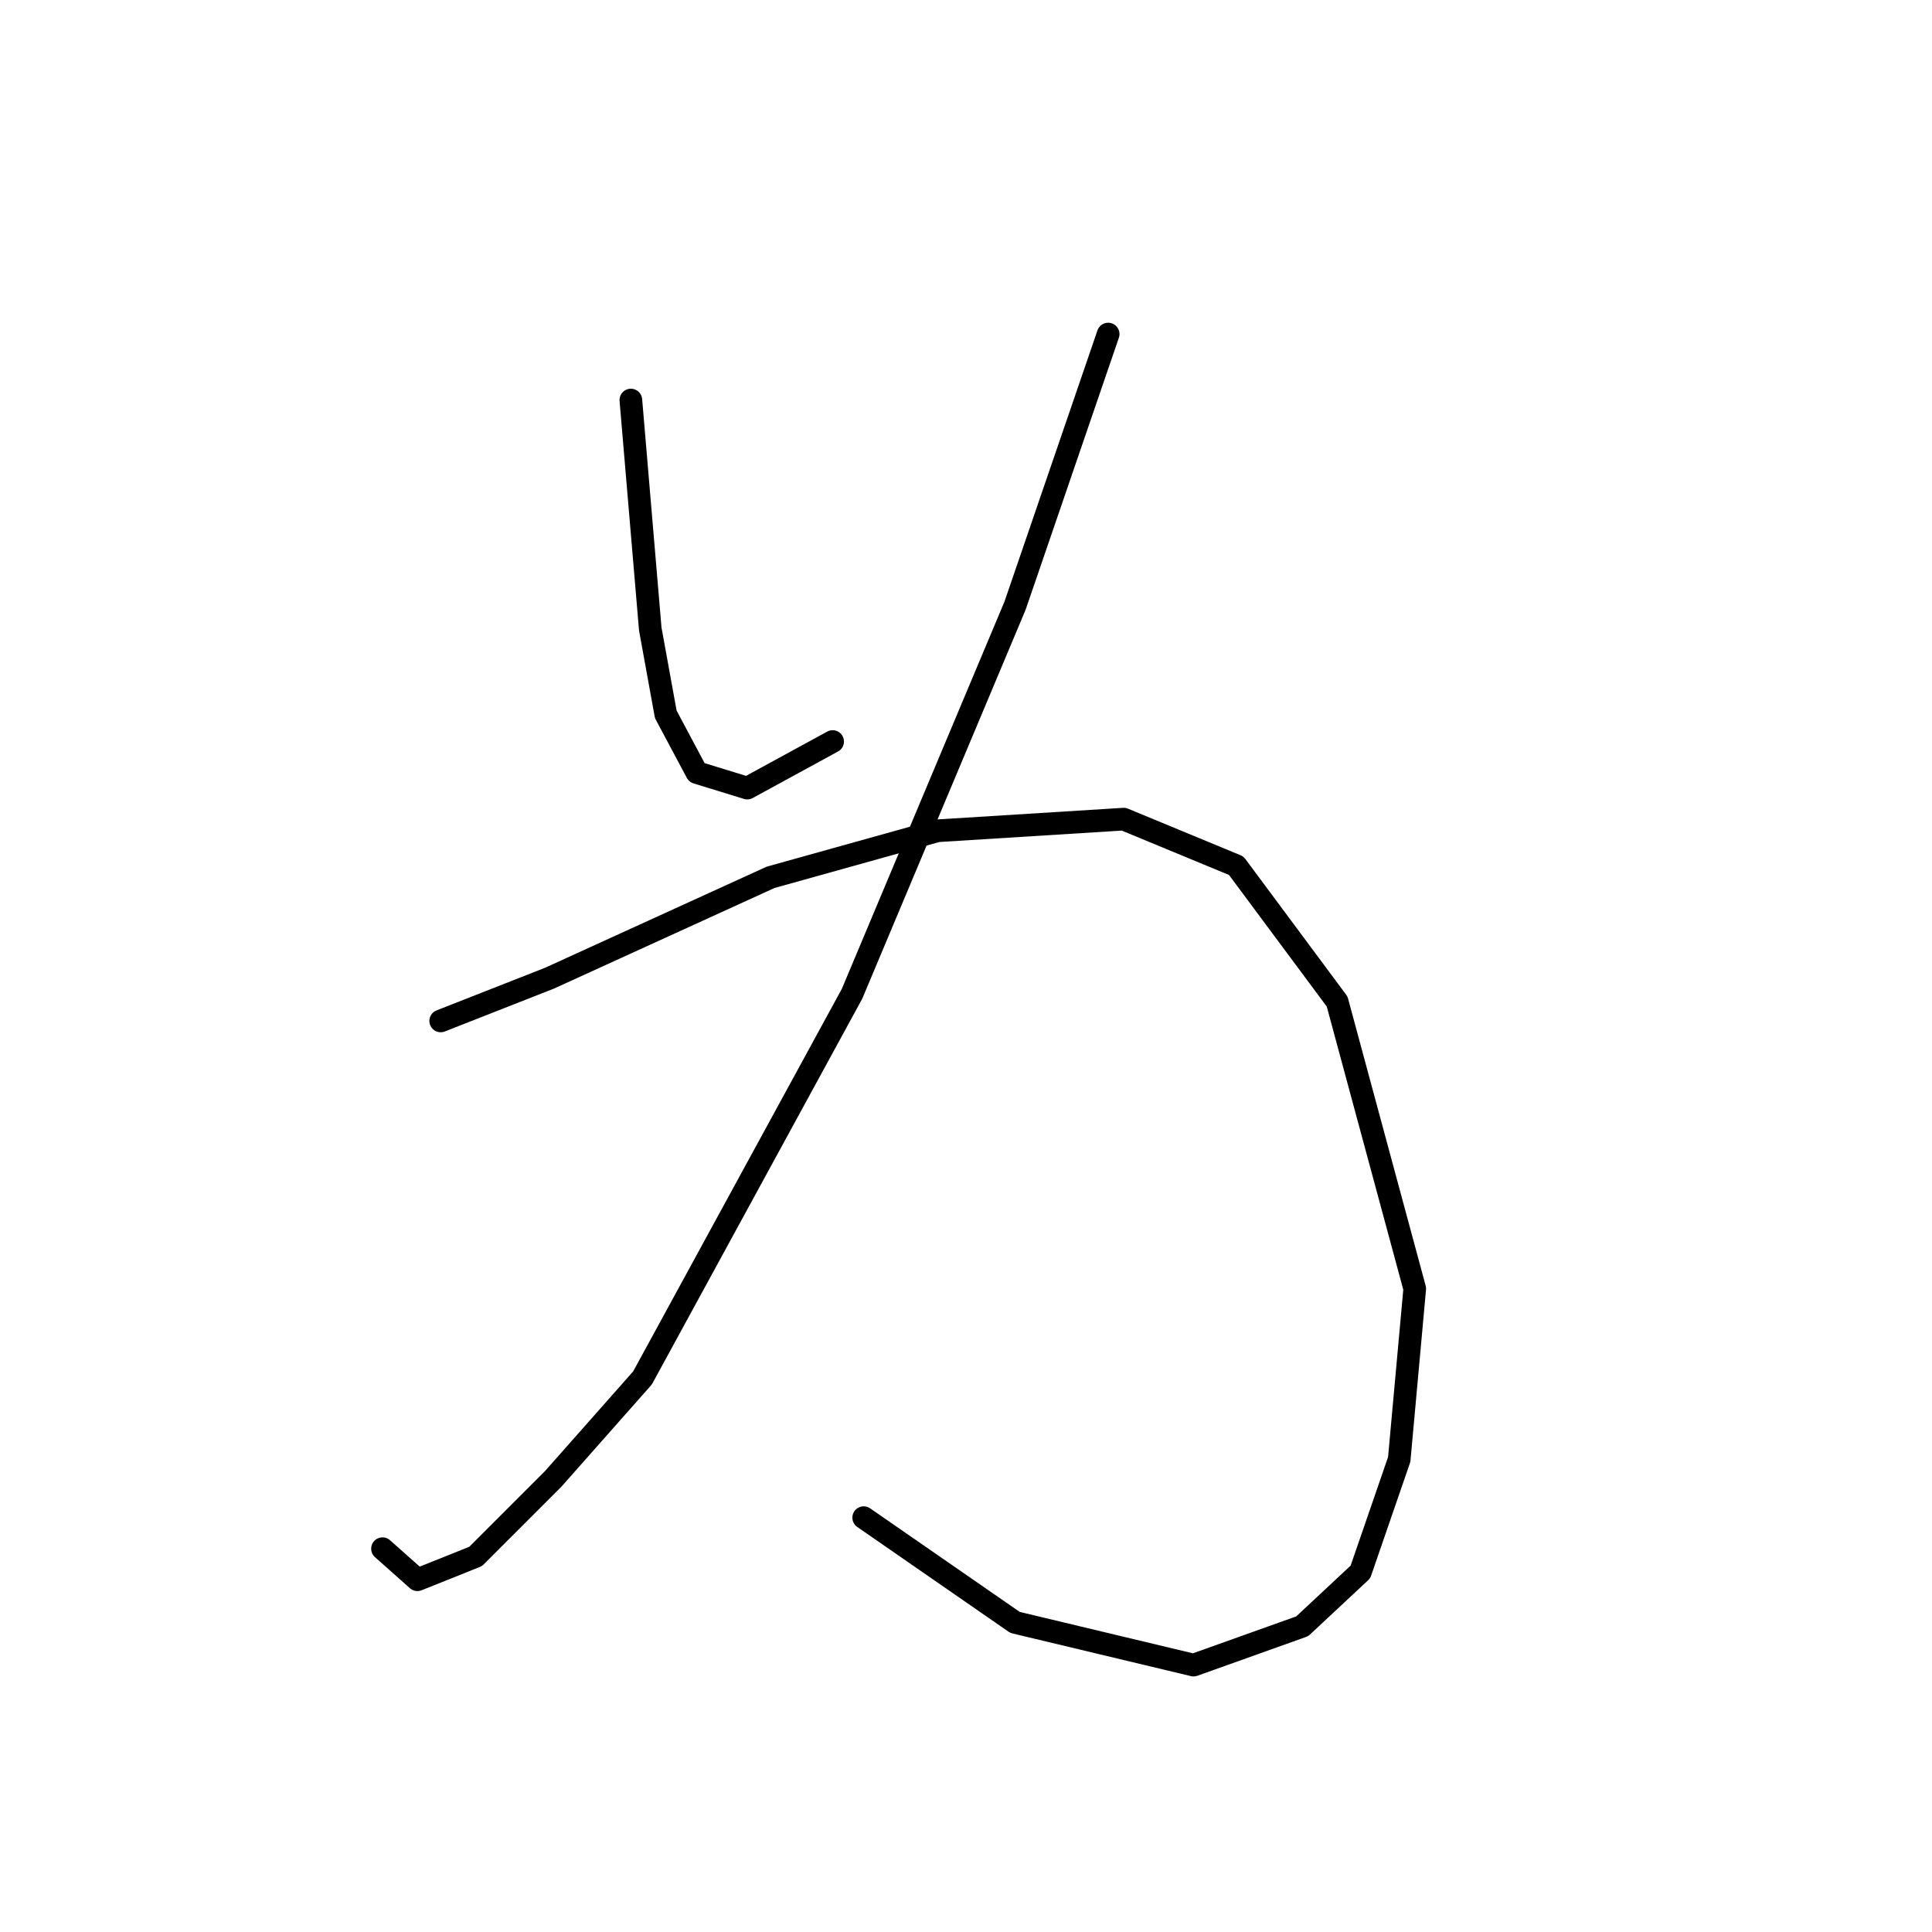 <?xml version="1.0" standalone="no"?>
    <svg width="256" height="256" xmlns="http://www.w3.org/2000/svg" version="1.1">
    <polyline stroke="black" stroke-width="3" stroke-linecap="round" fill="transparent" stroke-linejoin="round" points="83.592 53.007 86.163 83.344 88.22 94.657 92.333 102.37 99.018 104.426 110.33 98.256 110.33 98.256 " />
        <polyline stroke="black" stroke-width="3" stroke-linecap="round" fill="transparent" stroke-linejoin="round" points="146.838 44.265 134.497 80.259 112.901 131.679 85.134 182.584 73.308 195.954 63.024 206.237 55.311 209.323 50.683 205.209 50.683 205.209 " />
        <polyline stroke="black" stroke-width="3" stroke-linecap="round" fill="transparent" stroke-linejoin="round" points="58.396 135.278 72.794 129.622 102.103 116.253 124.214 110.083 148.895 108.54 163.807 114.71 177.176 132.707 187.46 170.758 185.403 193.383 180.261 208.294 172.548 215.493 158.151 220.635 134.497 214.979 114.444 201.096 114.444 201.096 " />
        </svg>